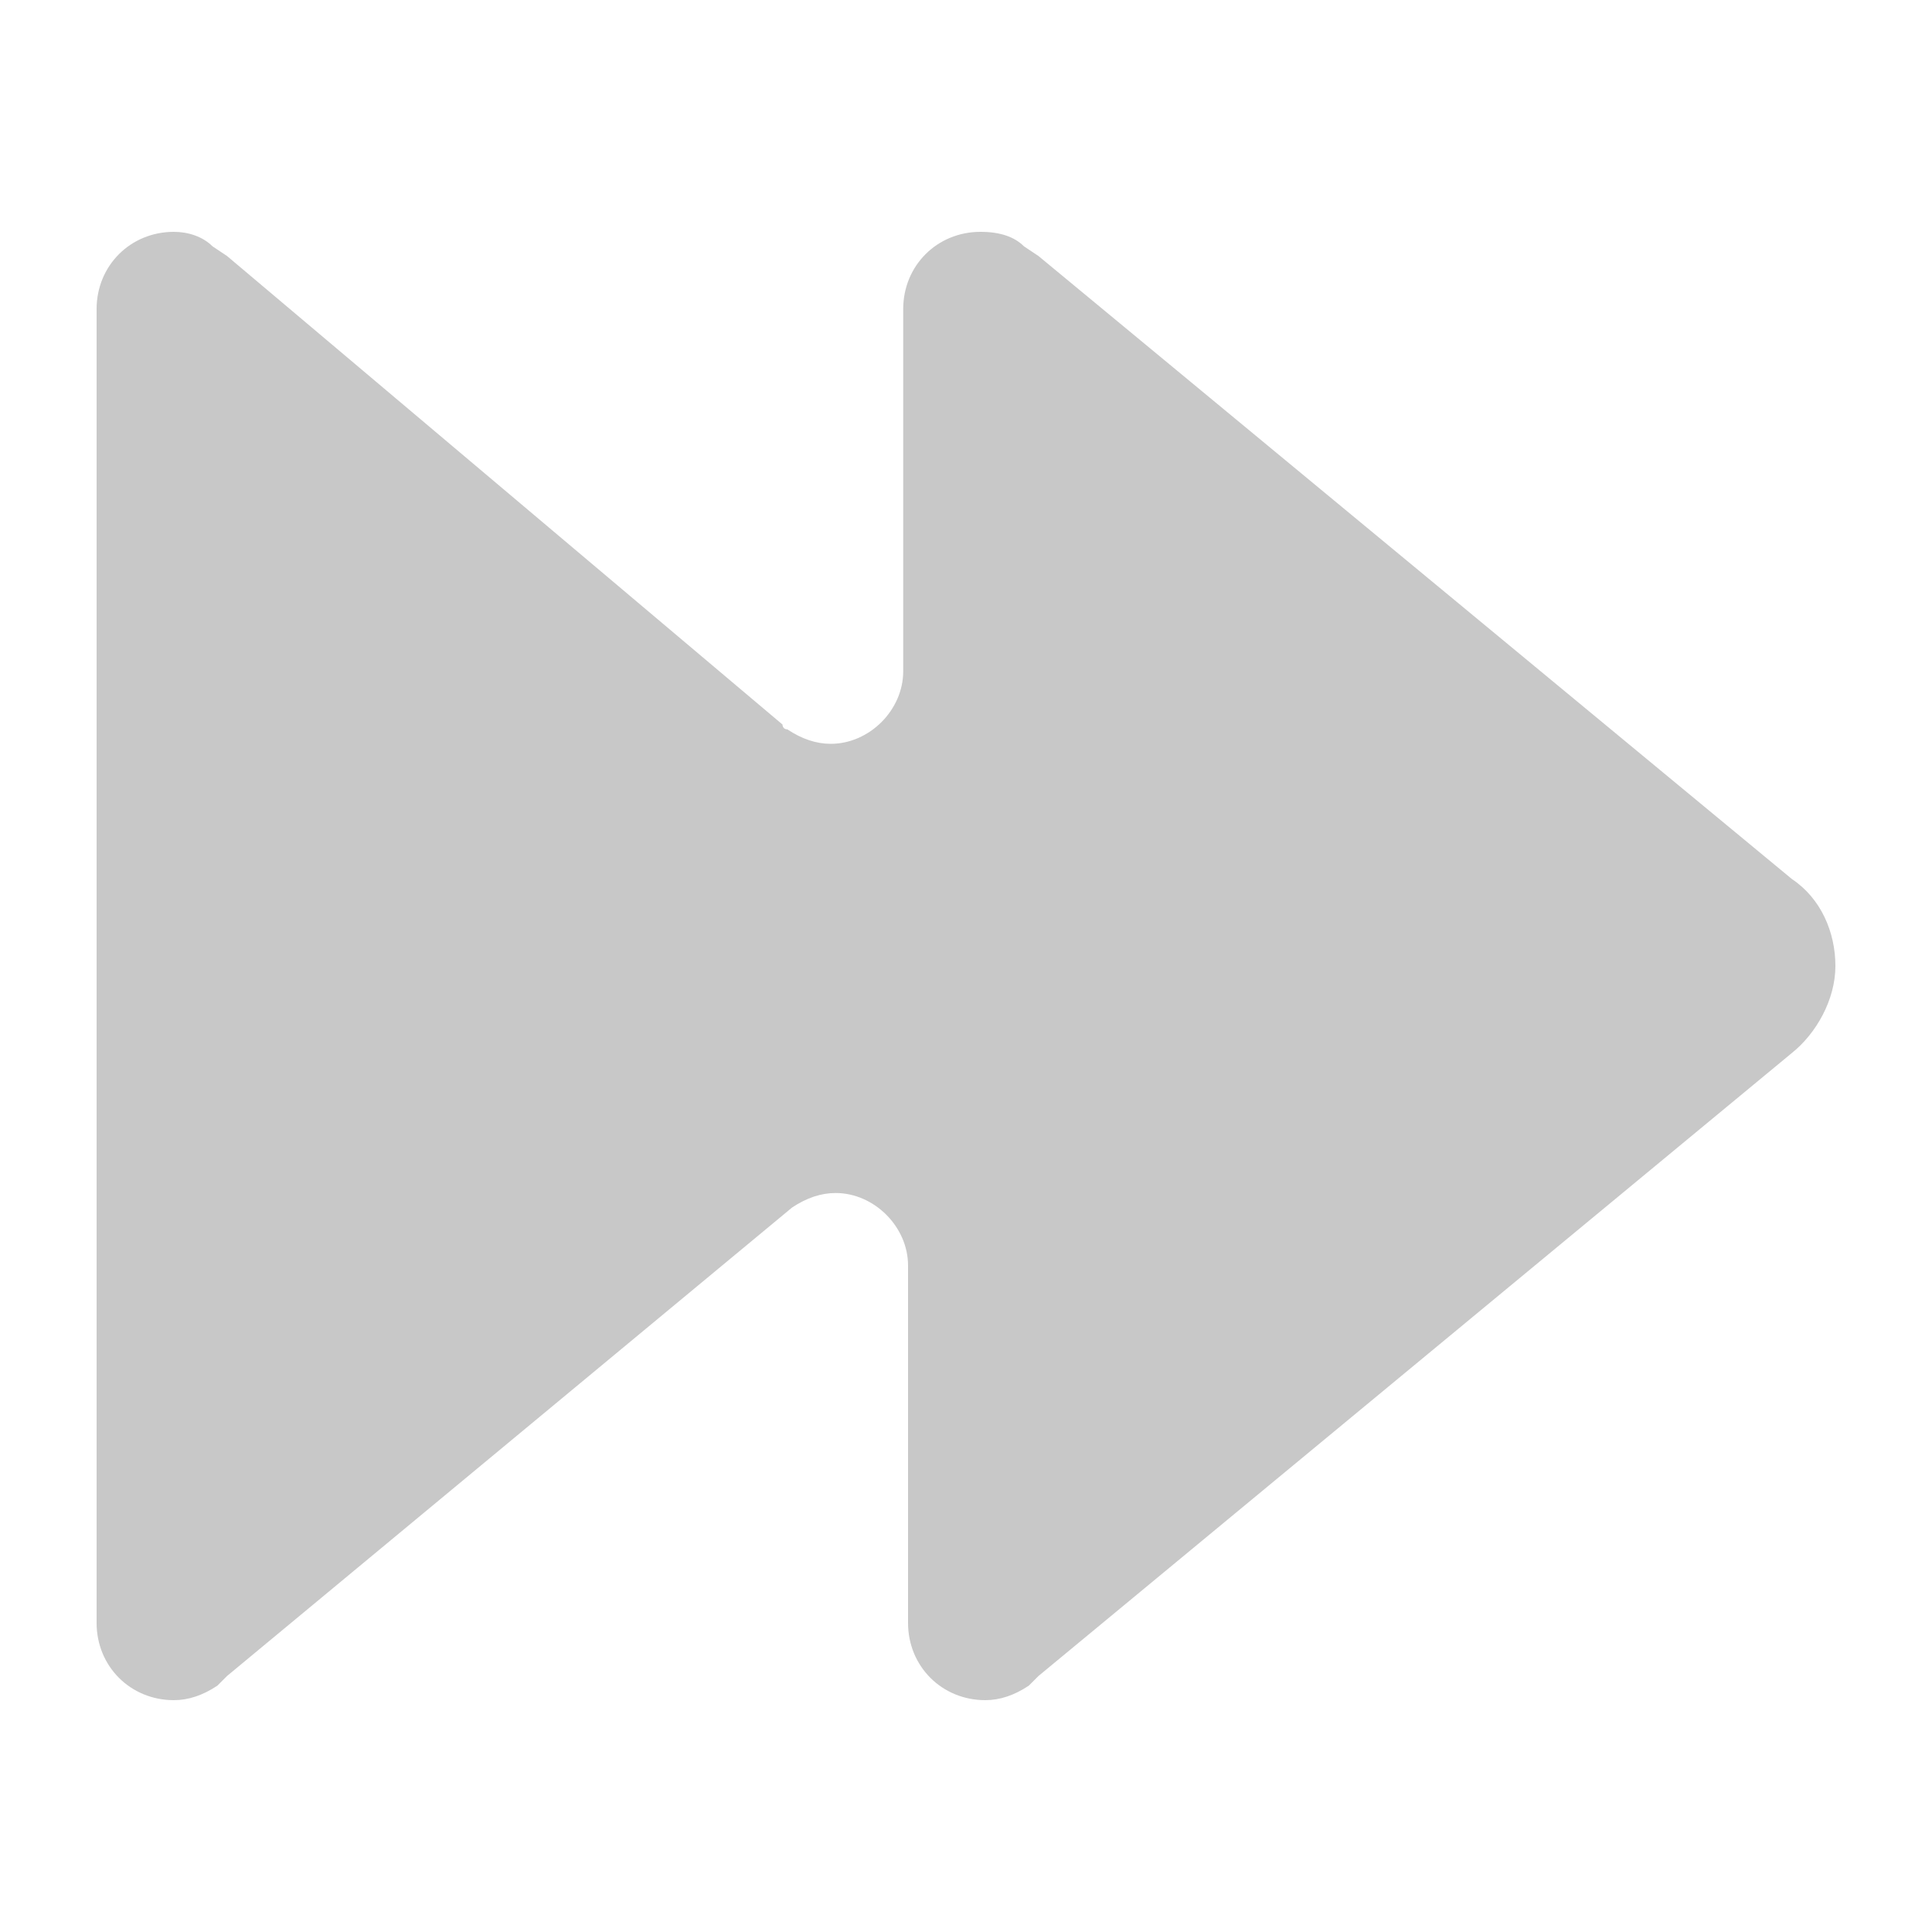 <?xml version="1.0" encoding="utf-8"?>
<!-- Generator: Adobe Illustrator 18.0.0, SVG Export Plug-In . SVG Version: 6.00 Build 0)  -->
<!DOCTYPE svg PUBLIC "-//W3C//DTD SVG 1.1//EN" "http://www.w3.org/Graphics/SVG/1.1/DTD/svg11.dtd">
<svg version="1.1" id="Layer_1" xmlns="http://www.w3.org/2000/svg" xmlns:xlink="http://www.w3.org/1999/xlink" x="0px" y="0px"
	 viewBox="0 0 40 40" style="enable-background:new 0 0 40 40;" xml:space="preserve">
<style type="text/css">
	.st0{fill:#374654;}
	.st1{fill:#126AD9;}
	.st2{fill:#F0F0F0;}
	.st3{clip-path:url(#SVGID_2_);fill:#C8C8C8;}
	.st4{clip-path:url(#SVGID_4_);fill:#C8C8C8;}
	.st5{fill:#FF432F;}
	.st6{fill:#FFFFFF;}
	.st7{fill:none;}
	.st8{fill:#0857AF;}
	.st9{fill-rule:evenodd;clip-rule:evenodd;fill:#009540;}
	.st10{fill-rule:evenodd;clip-rule:evenodd;fill:#AEC90B;}
	.st11{fill-rule:evenodd;clip-rule:evenodd;fill:#FFD900;}
	.st12{fill-rule:evenodd;clip-rule:evenodd;fill:#FFFFFF;}
	.st13{fill-rule:evenodd;clip-rule:evenodd;fill:#EF3E42;}
	.st14{fill-rule:evenodd;clip-rule:evenodd;fill:#00546D;}
	.st15{fill-rule:evenodd;clip-rule:evenodd;fill:#1D1D1B;}
	.st16{fill-rule:evenodd;clip-rule:evenodd;fill:#006BB6;}
	.st17{fill-rule:evenodd;clip-rule:evenodd;fill:#E53212;}
	.st18{fill-rule:evenodd;clip-rule:evenodd;fill:#CC3B25;}
	.st19{fill-rule:evenodd;clip-rule:evenodd;fill:#373E8A;}
	.st20{fill:#89B5EC;}
	.st21{fill:#DADADA;}
	.st22{fill:#3856C1;}
	.st23{fill:#EFC822;}
	.st24{fill:#0023A0;}
	.st25{fill:#DCDCDC;}
	.st26{fill:#231F20;}
	.st27{fill-rule:evenodd;clip-rule:evenodd;fill:#C2C2C2;}
	.st28{fill-rule:evenodd;clip-rule:evenodd;fill:#A3A3A3;}
	.st29{fill-rule:evenodd;clip-rule:evenodd;fill:#A5A5A5;}
	.st30{fill-rule:evenodd;clip-rule:evenodd;fill:#B4B4B4;}
	.st31{fill-rule:evenodd;clip-rule:evenodd;fill:#BEBEBE;}
	.st32{fill-rule:evenodd;clip-rule:evenodd;fill:#C4C4C4;}
	.st33{fill-rule:evenodd;clip-rule:evenodd;fill:#999999;}
	.st34{fill-rule:evenodd;clip-rule:evenodd;fill:#8D8D8D;}
	.st35{fill-rule:evenodd;clip-rule:evenodd;fill:#EC1C24;}
	.st36{fill-rule:evenodd;clip-rule:evenodd;fill:#FFF100;}
	.st37{fill-rule:evenodd;clip-rule:evenodd;fill:#C3C3C3;}
	.st38{fill:#C8C8C8;}
</style>
<path class="st38" d="M37.1,18.2L21.5,5.3l-0.3-0.2c-0.2-0.2-0.5-0.3-0.9-0.3c-0.9,0-1.6,0.7-1.6,1.6h0V10v1.2v0.3v2.4
	c0,0.8-0.7,1.5-1.5,1.5c-0.3,0-0.6-0.1-0.9-0.3c-0.1,0-0.1-0.1-0.1-0.1L4.7,5.3L4.4,5.1C4.2,4.9,3.9,4.8,3.6,4.8
	C2.7,4.8,2,5.5,2,6.4h0V10v1.2v0.3v17.1v0.3V31v2.6h0c0,0.9,0.7,1.6,1.6,1.6c0.3,0,0.6-0.1,0.9-0.3l0.2-0.2L16.4,25
	c0.3-0.2,0.6-0.3,0.9-0.3c0.8,0,1.5,0.7,1.5,1.5v2.4v0.3V31v2.6h0c0,0.9,0.7,1.6,1.6,1.6c0.3,0,0.6-0.1,0.9-0.3l0.2-0.2l15.6-12.9
	c0.5-0.4,0.9-1.1,0.9-1.8C38,19.3,37.7,18.6,37.1,18.2z"/>
</svg>
